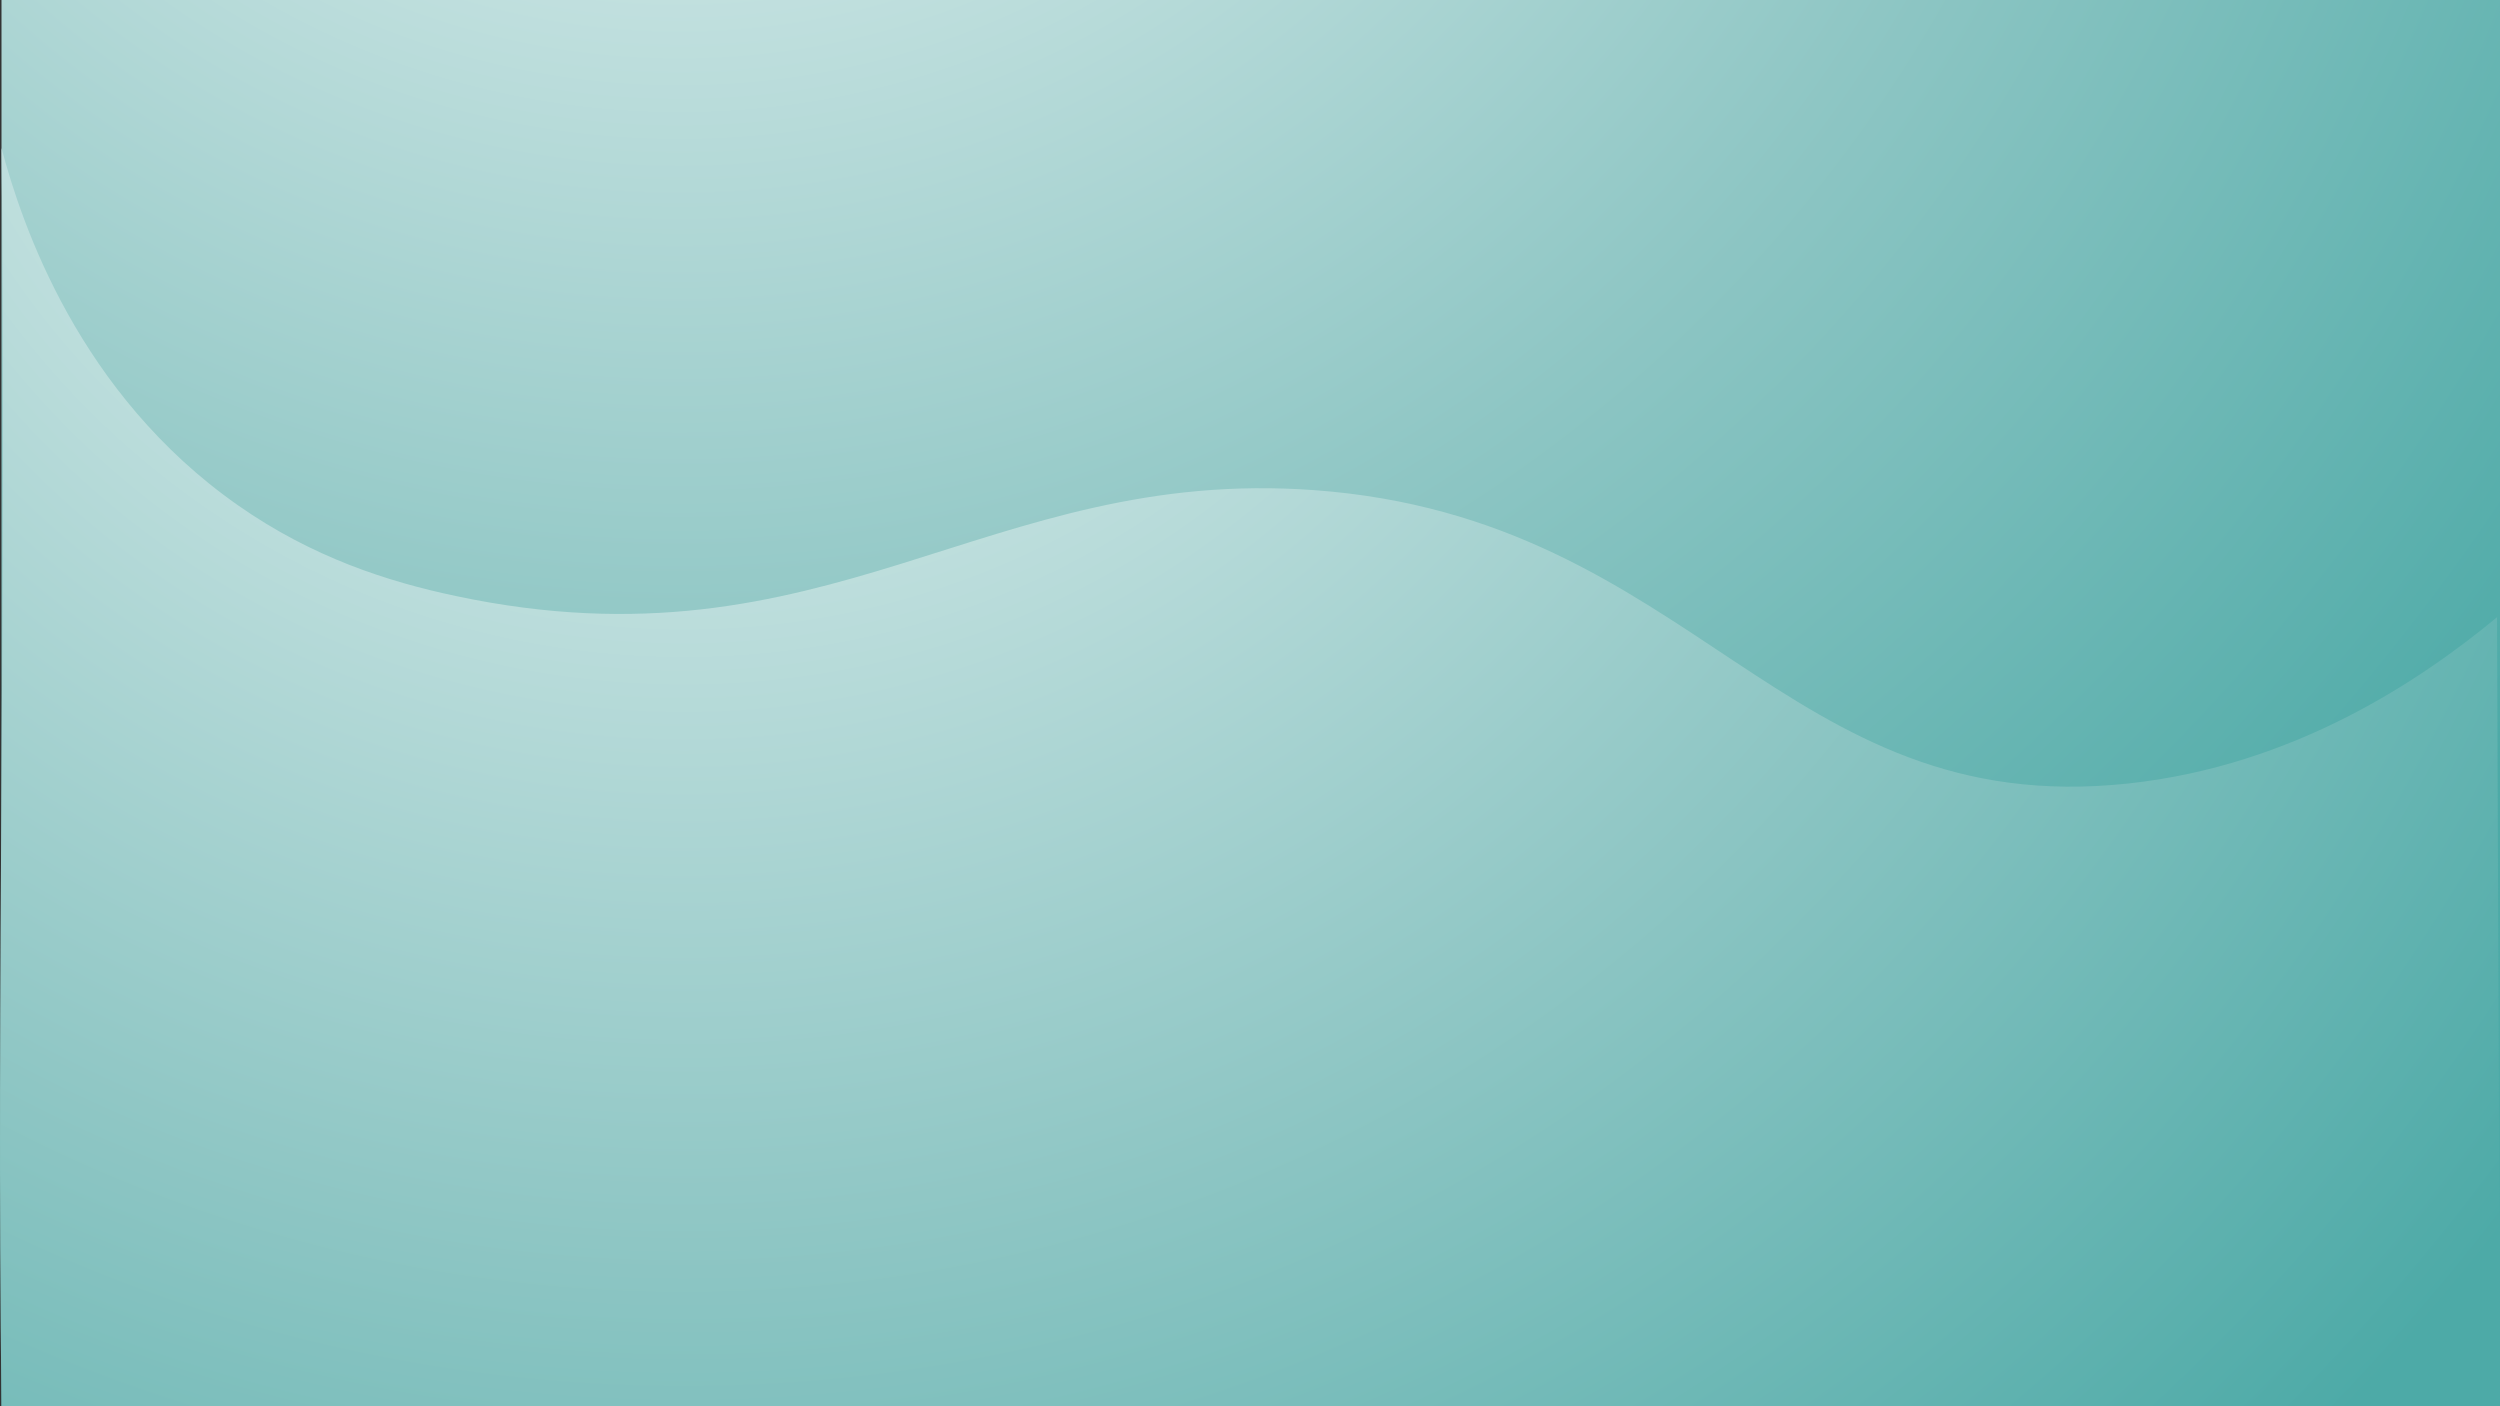 <svg xmlns="http://www.w3.org/2000/svg" xmlns:xlink="http://www.w3.org/1999/xlink" viewBox="0 0 3840 2160"><rect x="0" y="0" width="3840" height="2160" fill="#333333" stroke="none"/><defs><style>.cls-1{fill:url(#radial-gradient);}.cls-2{fill:url(#radial-gradient-2);}</style><radialGradient id="radial-gradient" cx="1043.71" cy="-1105.55" r="3599.13" gradientUnits="userSpaceOnUse"><stop offset="0.11" stop-color="#e3f1f0"/><stop offset="0.6" stop-color="#8ec6c4"/><stop offset="1" stop-color="#4daaa7"/></radialGradient><radialGradient id="radial-gradient-2" cx="1050.68" cy="-283.36" r="3540.98" gradientUnits="userSpaceOnUse"><stop offset="0.11" stop-color="#e3f1f0"/><stop offset="0.62" stop-color="#8ec6c4"/><stop offset="1" stop-color="#4daaa7"/></radialGradient></defs><title>Asset 1</title><g id="Layer_2" data-name="Layer 2"><g id="Bakground"><rect class="cls-1" x="2.31" width="3837.69" height="2160"/><path class="cls-2" d="M2.31,227.44c31.3,117.85,119,377.69,363.21,548.69C480.06,856.32,595.1,893.23,700,915.48c572,121.41,814.32-199.77,1319.22-162.58C2604,796,2737.3,1260.62,3268.74,1203.48c256.11-27.53,451-159.71,566.71-255.48,1.52,445.81,3,766.19,4.55,1212H2.31C-5.69,1510.66,10.3,876.78,2.31,227.44Z"/></g></g></svg>